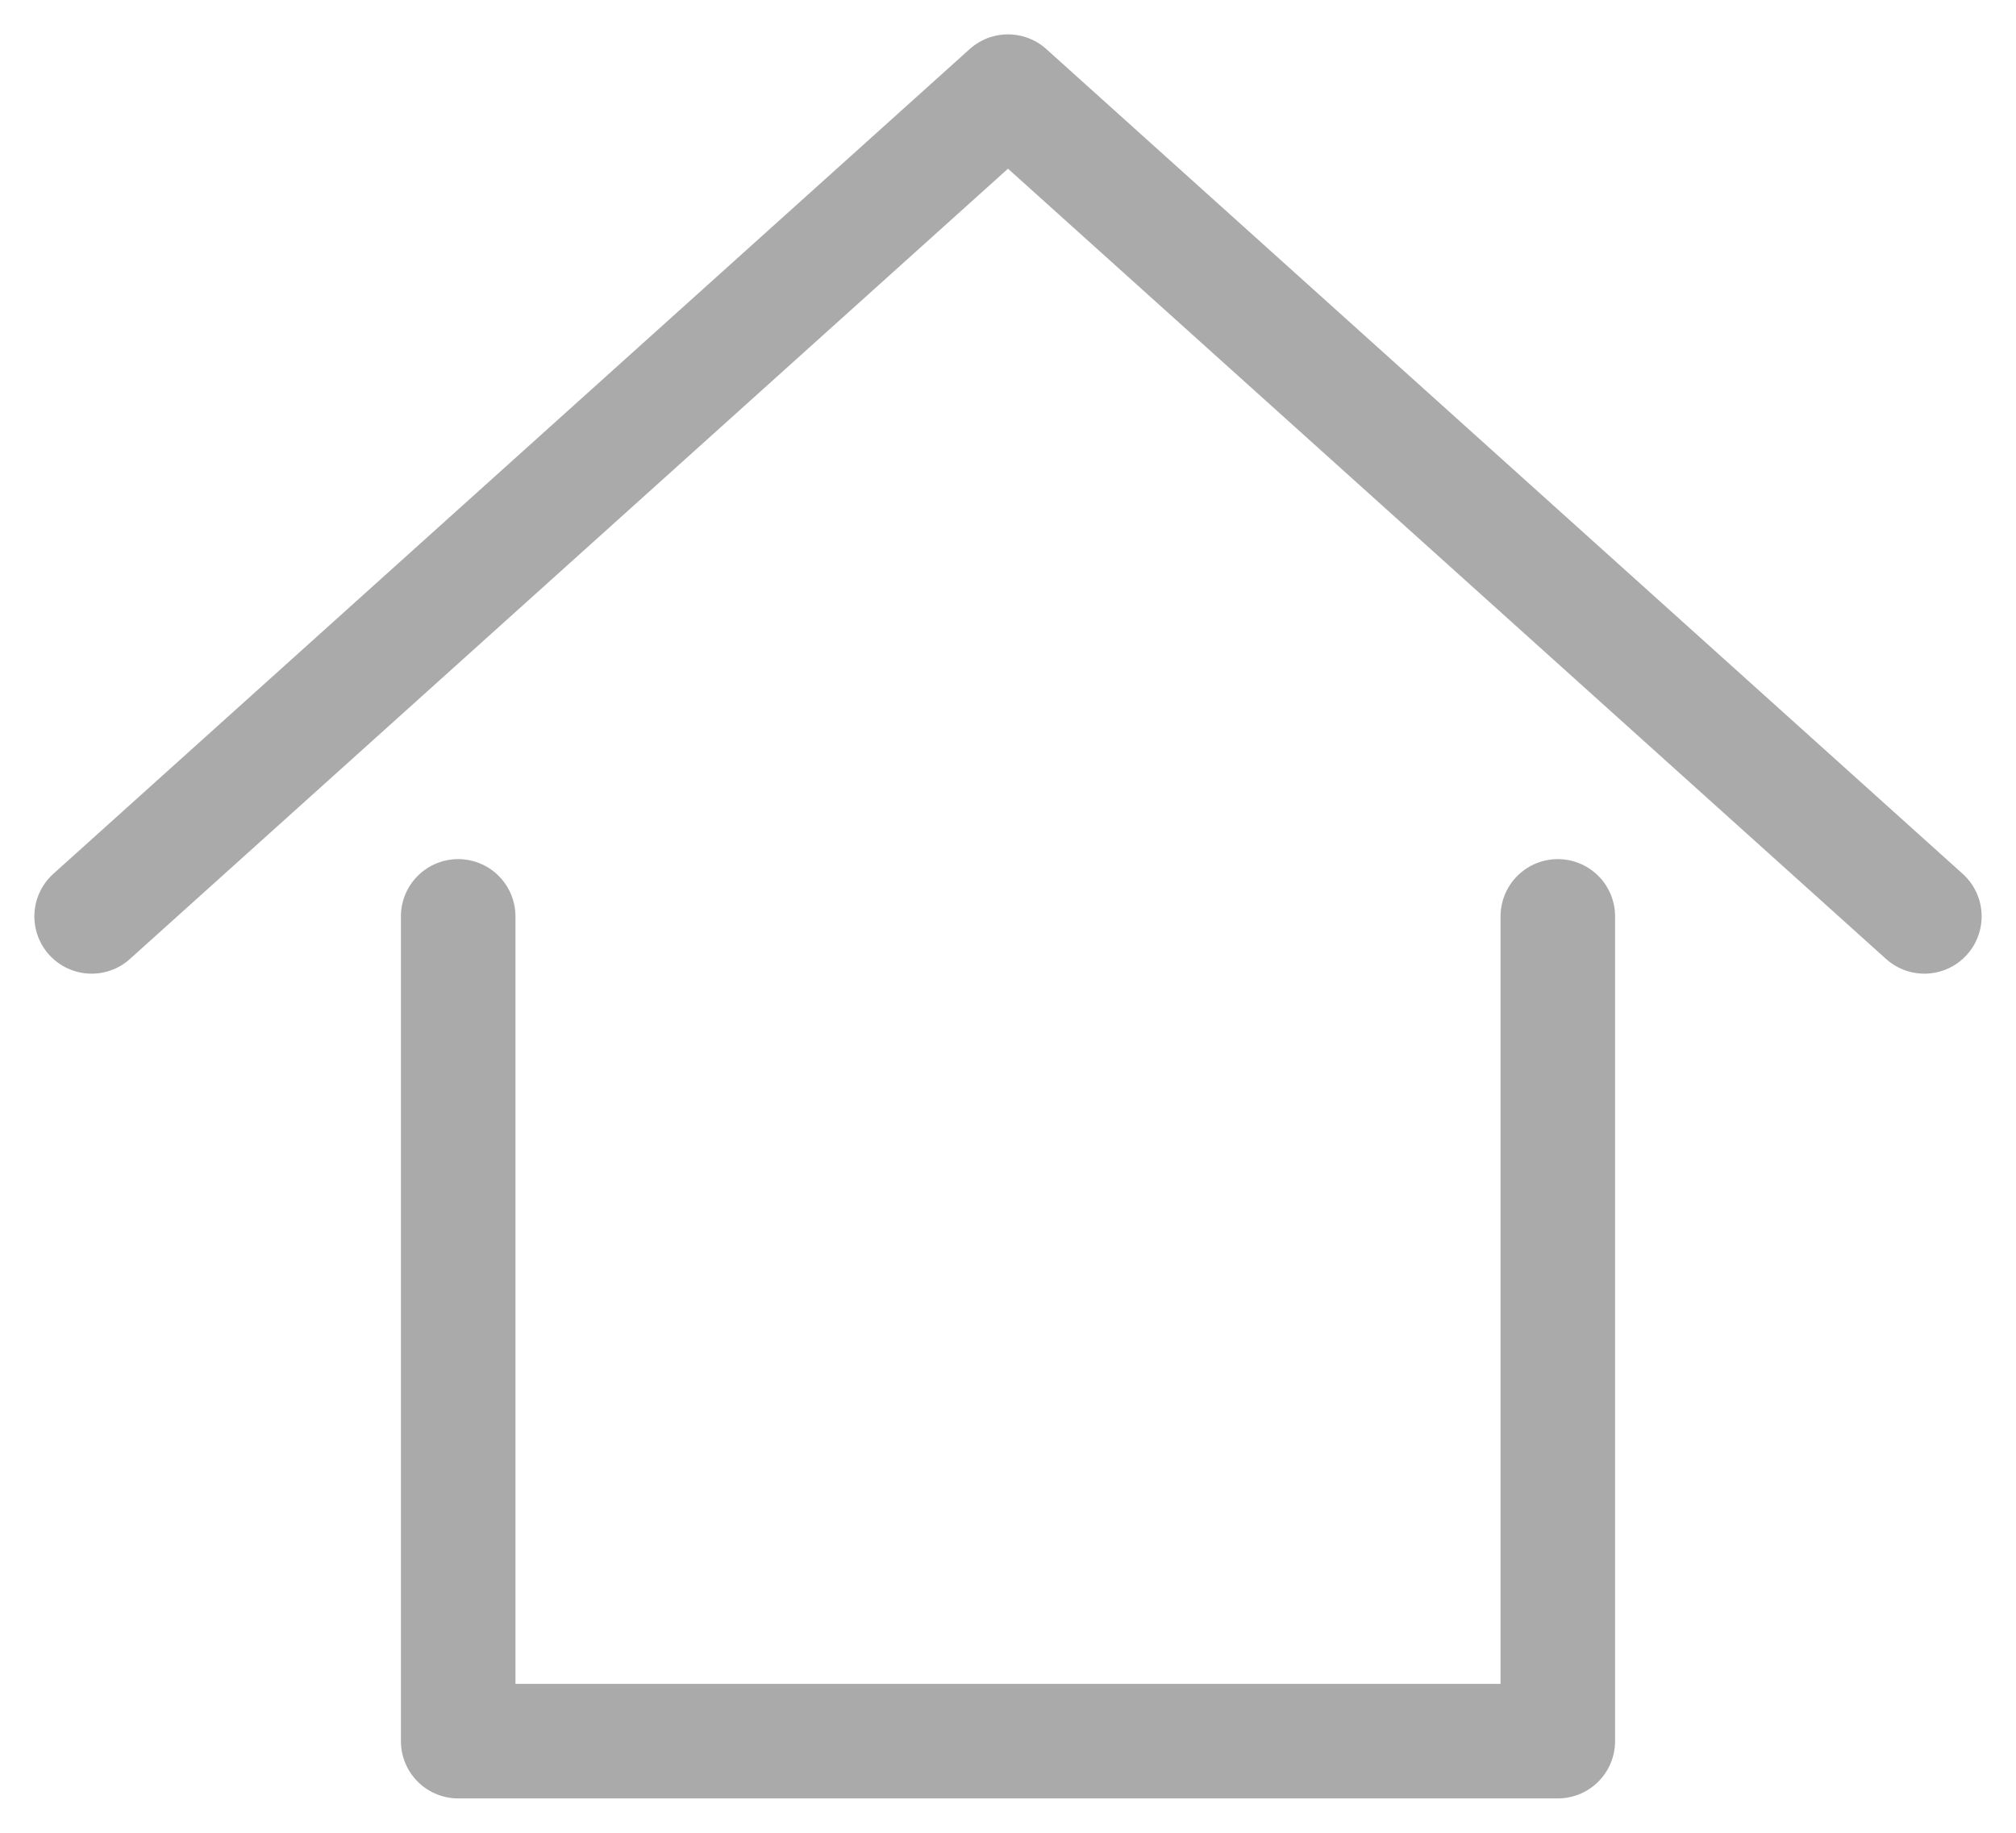 <svg width="22px" height="20px" viewBox="19 12 22 20" version="1.1" xmlns="http://www.w3.org/2000/svg" xmlns:xlink="http://www.w3.org/1999/xlink">
    <!-- Generator: Sketch 42 (36781) - http://www.bohemiancoding.com/sketch -->
    <desc>Created with Sketch.</desc>
    <defs></defs>
    <g id="Nav-/-Home" stroke="none" fill="none" transform="translate(20, 13)" stroke-width="1.25" stroke-linecap="round" stroke-linejoin="round">
        <path d="M0,9 L10,0 L20,9 M16,9 L16,18 L4,18 L4,9" id="Combined-Shape" stroke="#AAAAAA"></path>
    </g>
</svg>
